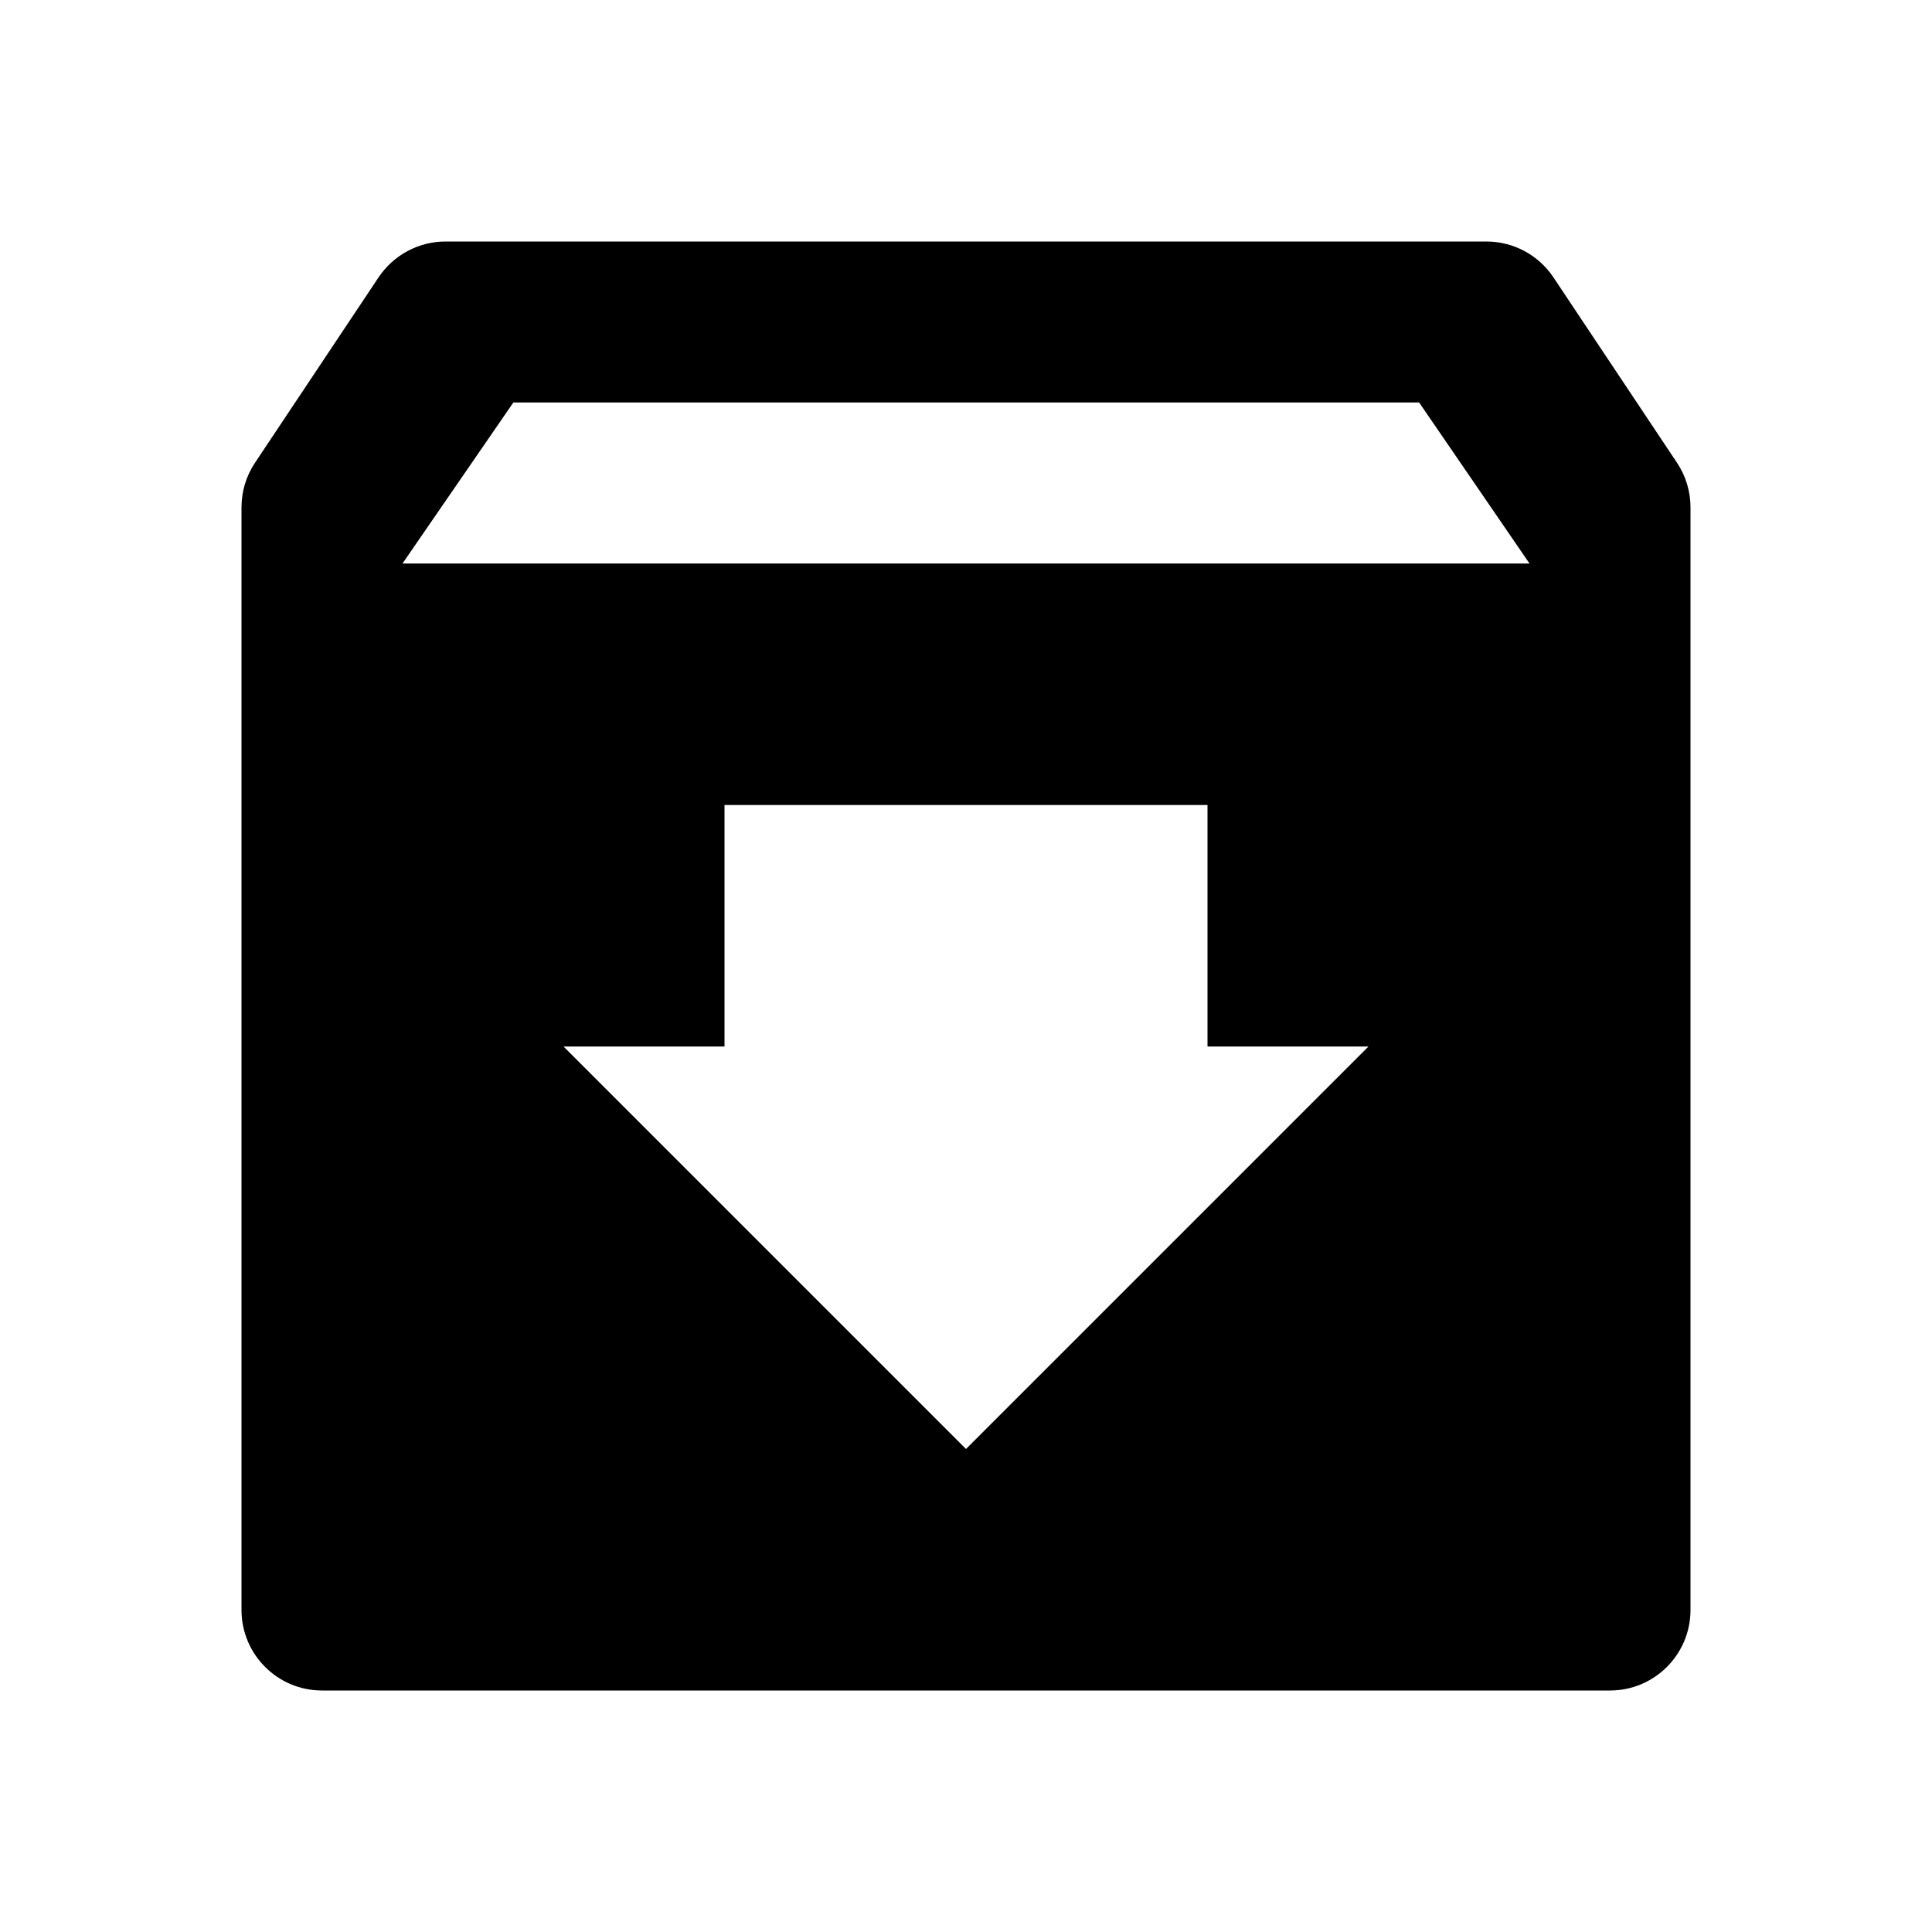<?xml version="1.0" encoding="UTF-8"?>
<svg width="24px" height="24px" viewBox="0 0 24 24" version="1.1" xmlns="http://www.w3.org/2000/svg" xmlns:xlink="http://www.w3.org/1999/xlink">
    <!-- Generator: Sketch 57.1 (83088) - https://sketch.com -->
    <title>ICON/最新/inbox</title>
    <desc>Created with Sketch.</desc>
    <g id="ICON/最新/inbox" stroke="none" stroke-width="1" fill="none" fill-rule="evenodd">
        <g id="inbox">
            <path d="M18.465,3 C18.799,3 19.111,3.167 19.297,3.445 L20.832,5.748 C20.942,5.912 21,6.105 21,6.303 L21,20 C21,20.552 20.552,21 20,21 L4,21 C3.448,21 3,20.552 3,20 L3,6.303 C3,6.105 3.058,5.912 3.168,5.748 L4.703,3.445 C4.889,3.167 5.201,3 5.535,3 L18.465,3 Z M15,10 L9,10 L9,13 L7,13 L12,18 L17,13 L15,13 L15,10 Z M17.629,5 L6.377,5 L5,7 L19,7 L17.629,5 Z" fill="#000000"></path>
            <rect id="24x24" x="0" y="0" width="24" height="24"></rect>
        </g>
    </g>
</svg>